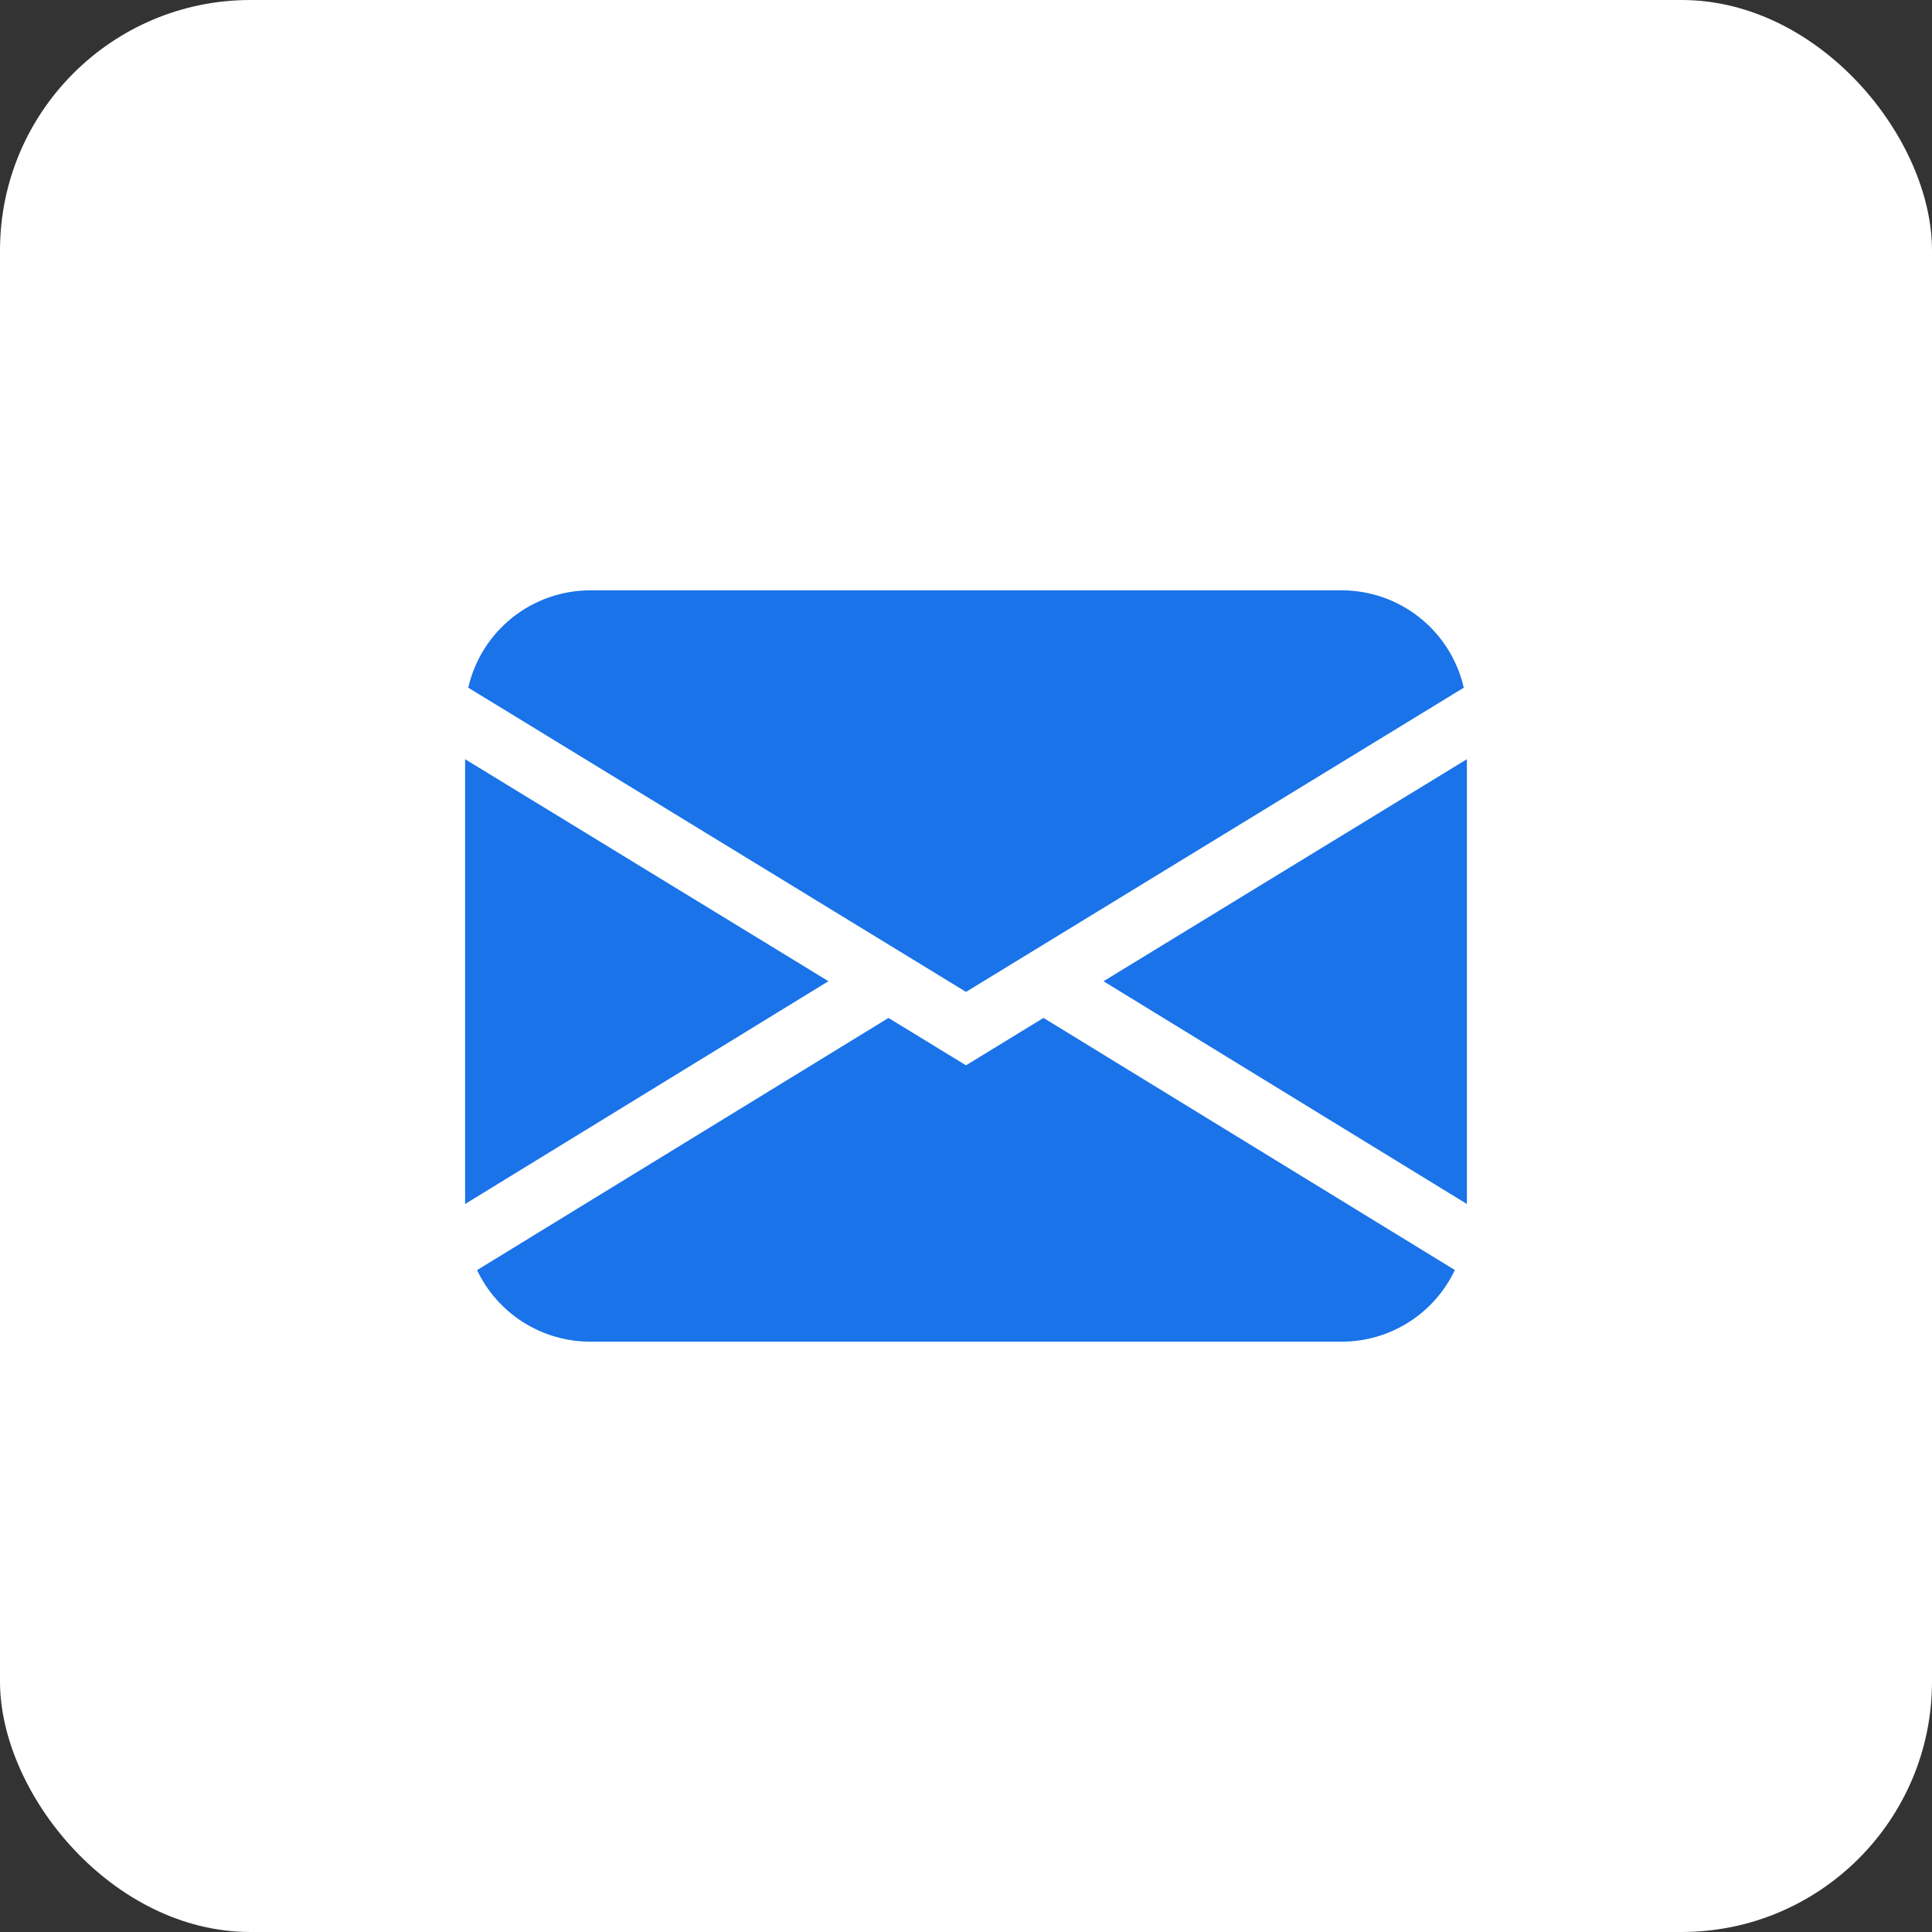 <svg width="54" height="54" viewBox="0 0 54 54" fill="none" xmlns="http://www.w3.org/2000/svg">
<rect x="0" y="0" width="54" height="54" fill="#333333" stroke="none"/>
<rect x="7.62939e-06" width="54" height="54" rx="7" fill="white"/>
<g clip-path="url(#clip0_3014_81)">
<path d="M13.088 19.221C13.264 18.448 13.698 17.758 14.318 17.264C14.938 16.769 15.707 16.5 16.5 16.5H37.5C38.293 16.5 39.062 16.769 39.682 17.264C40.302 17.758 40.736 18.448 40.913 19.221L27 27.724L13.088 19.221ZM13 21.22V33.652L23.155 27.425L13 21.22ZM24.832 28.453L13.334 35.5C13.618 36.099 14.067 36.605 14.627 36.959C15.188 37.313 15.837 37.501 16.5 37.5H37.5C38.163 37.5 38.812 37.312 39.372 36.958C39.932 36.603 40.38 36.097 40.664 35.498L29.166 28.451L27 29.776L24.832 28.451V28.453ZM30.845 27.427L41 33.652V21.22L30.845 27.425V27.427Z" fill="#1A73E8"/>
</g>
<defs>
<clipPath id="clip0_3014_81">
<rect width="28" height="28" fill="white" transform="translate(13 13)"/>
</clipPath>
</defs>
</svg>
